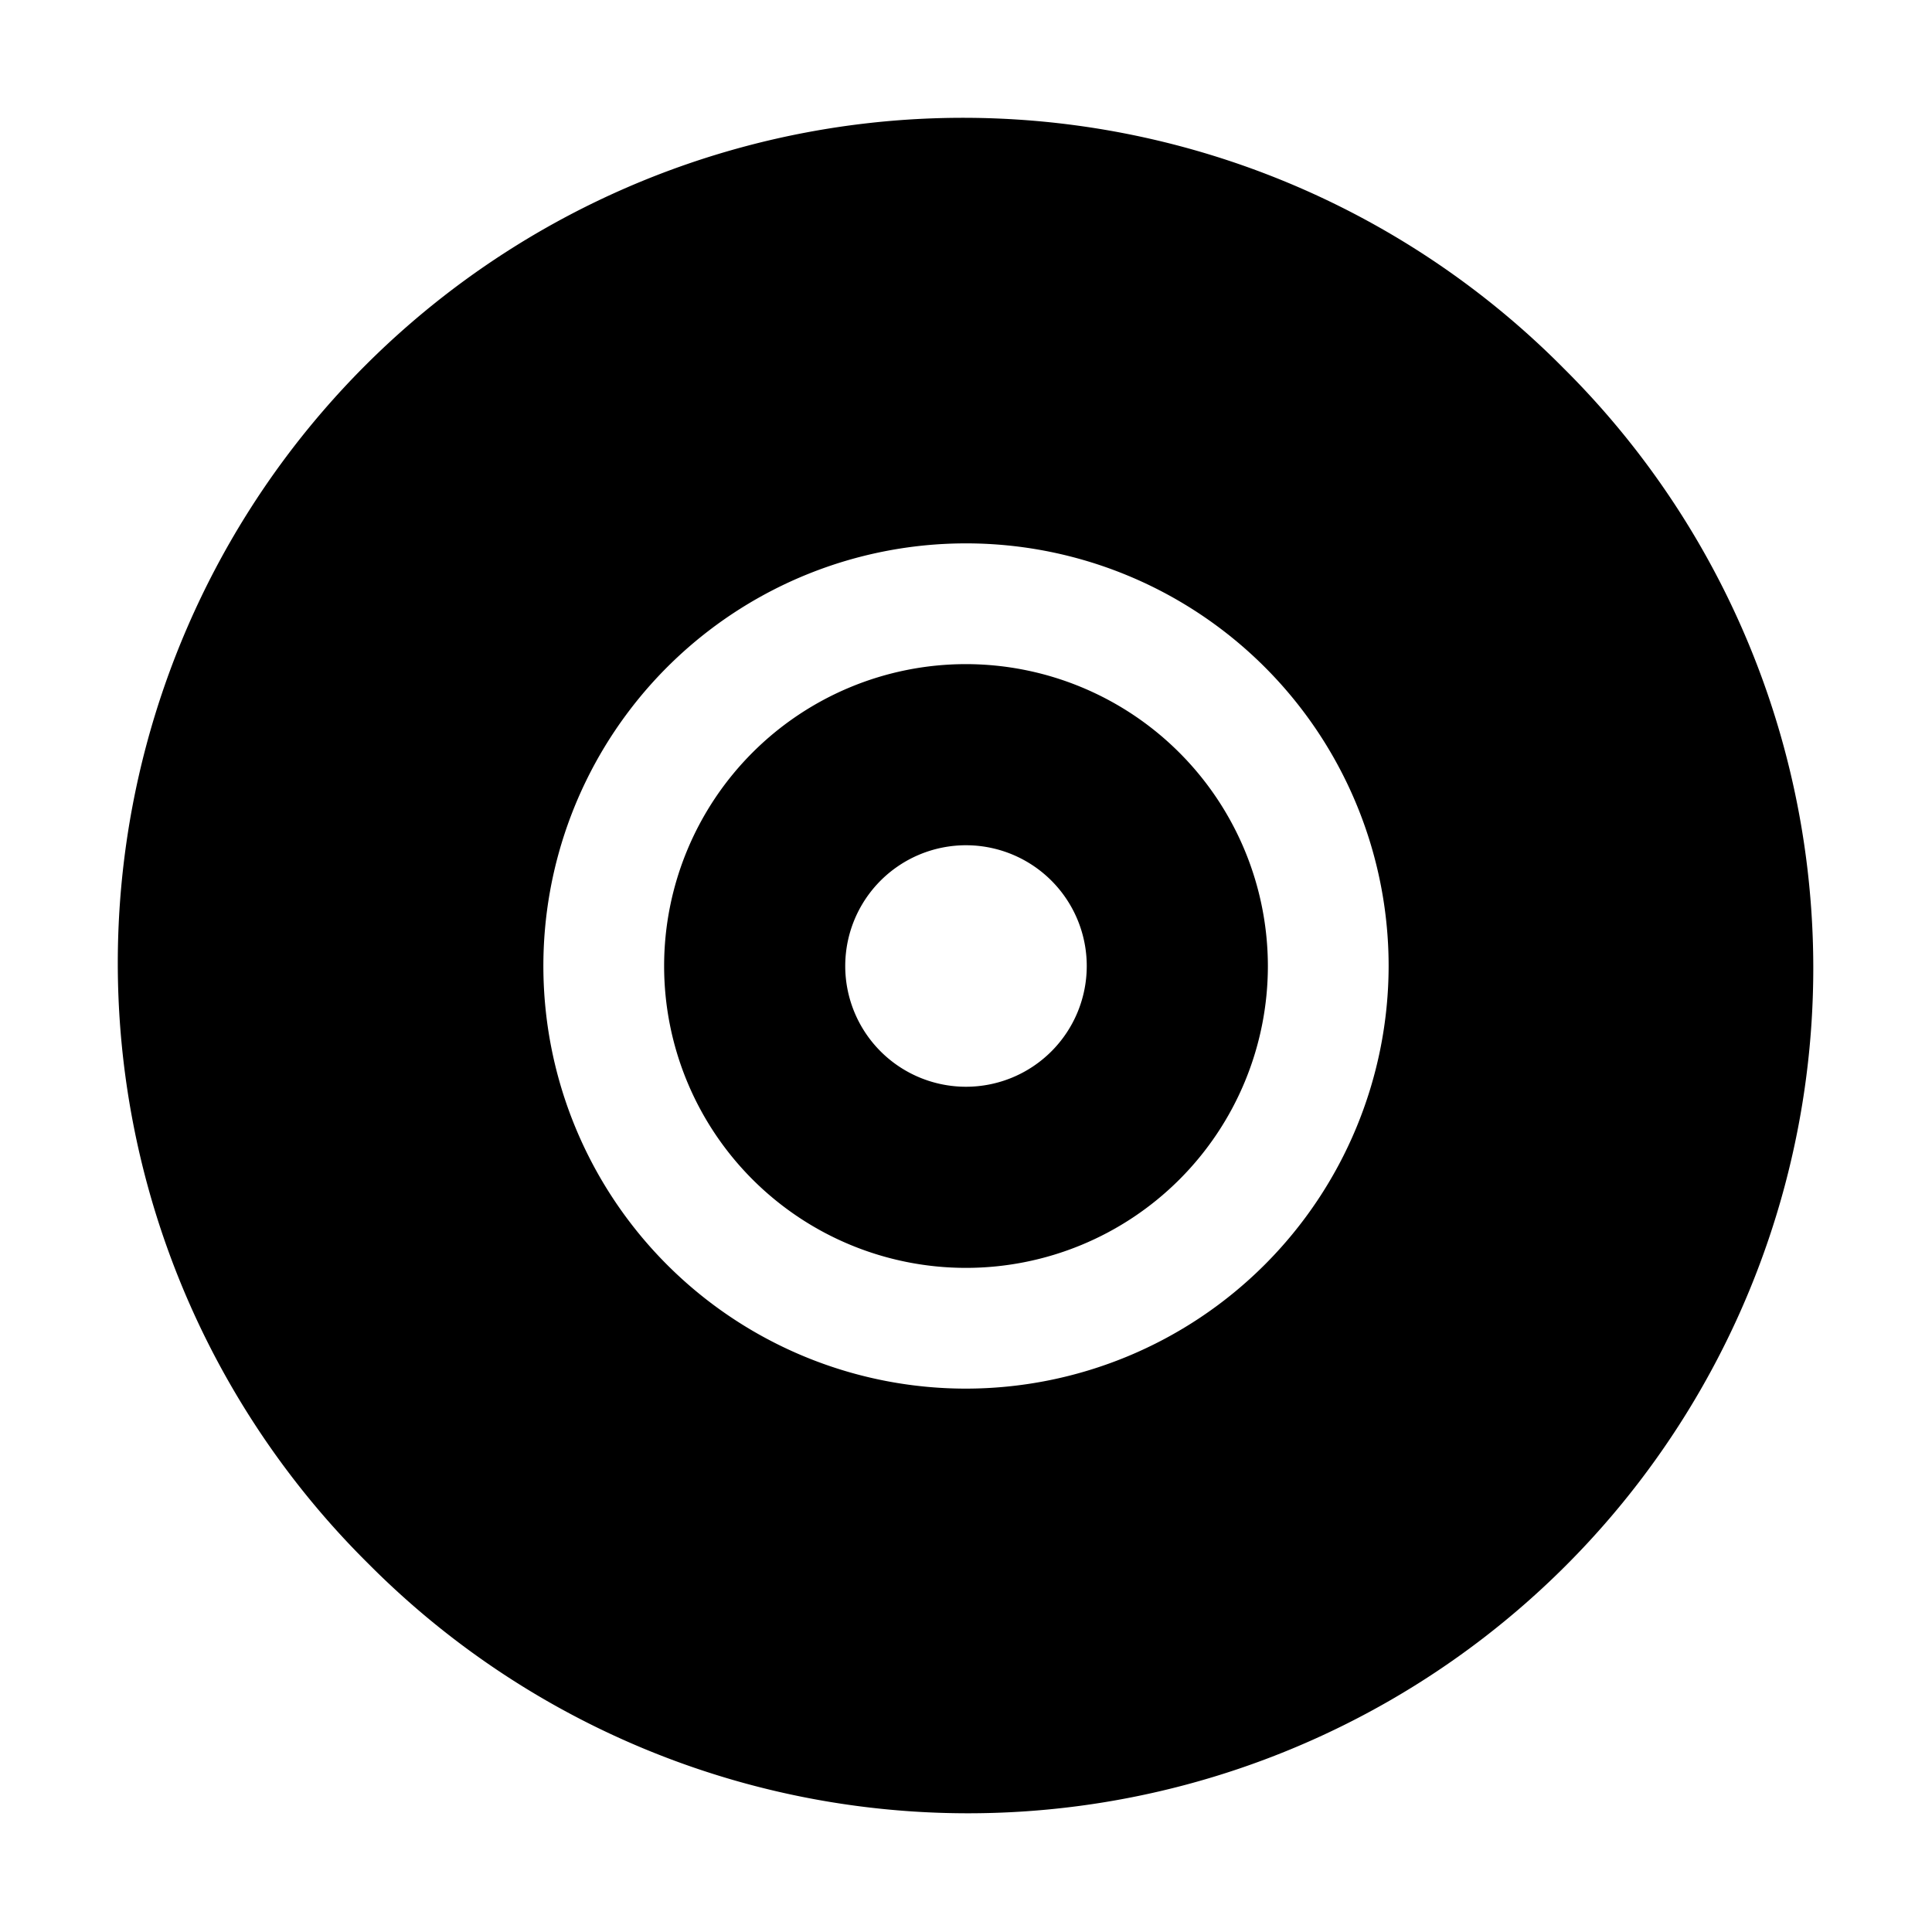 <svg xmlns="http://www.w3.org/2000/svg" width="512" height="512" viewBox="0 0 512 512"><path d="M264.174 31.398A224 224 0 0 0 97.609 414.391 224 224 0 1 0 414.391 97.609 224 224 0 0 0 264.174 31.4zM234.15 146.152A112 112 0 0 1 368 256a112.12 112.12 0 0 1-112 112 112 112 0 0 1-21.85-221.848zM256 176a80 80 0 1 0 80 80 80.09 80.09 0 0 0-80-80zm7.121 48.803A32 32 0 0 1 288 256a32 32 0 0 1-32 32 32 32 0 1 1 7.121-63.197z"/></svg>